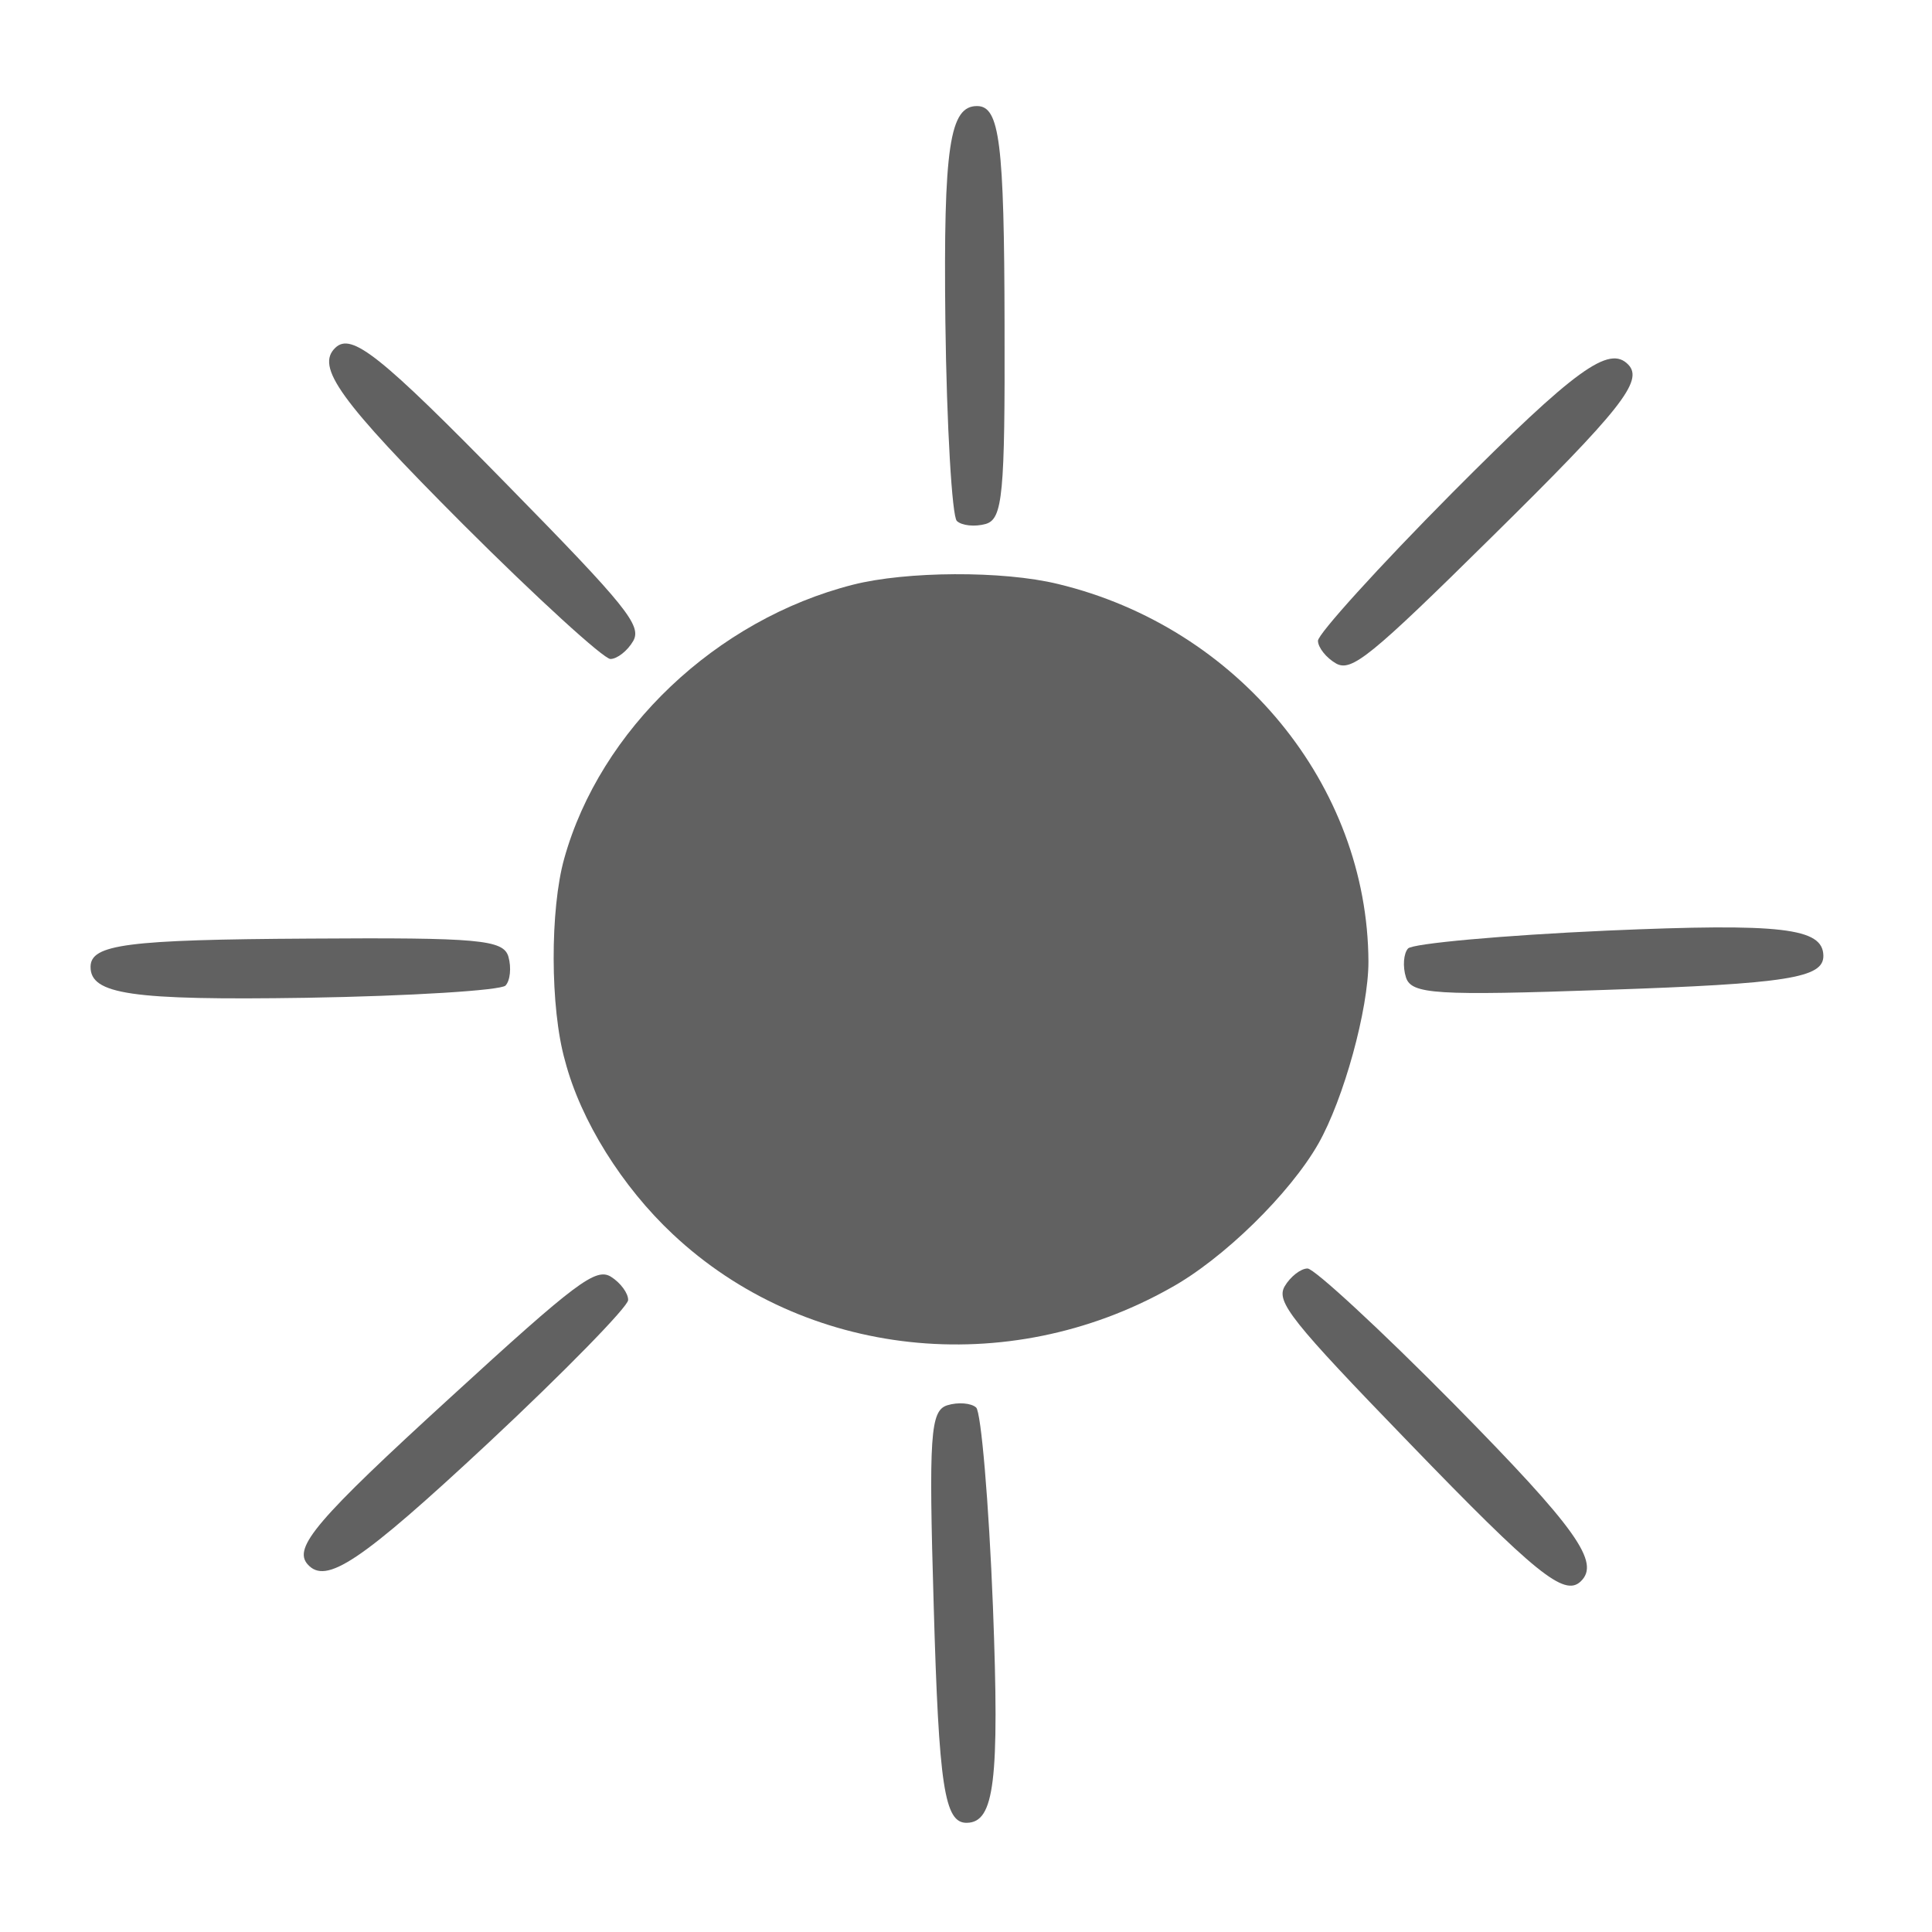 <svg xmlns="http://www.w3.org/2000/svg" version="1.0" width="550" height="550" preserveAspectRatio="xMidYMid meet" style=""><rect id="backgroundrect" width="100%" height="100%" x="0" y="0" fill="none" stroke="none" style="" class=""/>


<g class="currentLayer" style=""><title>Layer 1</title>









<g class="" id="svg_15"><path d="M95.479,98.988 c-5.689,5.409 1.084,14.94 36.304,50.23 c21.132,21.123 40.097,38.381 41.994,38.381 c1.896,0 4.877,-2.318 6.502,-5.152 c2.438,-4.379 -1.896,-9.788 -35.762,-44.306 c-36.304,-37.093 -44.432,-43.533 -49.038,-39.154 z" id="svg_3" fill="#616161" class="" fill-opacity="1"/><path d="M366.666,362.547 c-5.689,5.409 1.084,14.94 36.304,50.23 c21.132,21.123 40.097,38.381 41.994,38.381 c1.896,0 4.877,-2.318 6.502,-5.152 c2.438,-4.379 -1.896,-9.788 -35.762,-44.306 c-36.304,-37.093 -44.432,-43.533 -49.038,-39.154 z" fill="#616161" class="" fill-opacity="1" id="svg_20" transform="rotate(-179.628 408.453,406.254) "/><path d="M90.903,361.361 c-5.689,5.409 1.084,14.94 36.304,50.23 c21.132,21.123 40.097,38.381 41.994,38.381 c1.896,0 4.877,-2.318 6.502,-5.152 c2.438,-4.379 -1.896,-9.788 -35.762,-44.306 c-36.304,-37.093 -44.432,-43.533 -49.038,-39.154 z" fill="#616161" class="" fill-opacity="1" transform="rotate(-88.039 132.69,405.068) " id="svg_21"/><path d="M232.428,414.751 c-5.689,5.409 1.084,14.94 36.304,50.23 c21.132,21.123 40.097,38.381 41.994,38.381 c1.896,0 4.877,-2.318 6.502,-5.152 c2.438,-4.379 -1.896,-9.788 -35.762,-44.306 c-36.304,-37.093 -44.432,-43.533 -49.038,-39.154 z" fill="#616161" class="" fill-opacity="1" transform="rotate(-137.242 274.215,458.457) " id="svg_22"/><path d="M378.191,102.039 c-5.689,5.409 1.084,14.94 36.304,50.23 c21.132,21.123 40.097,38.381 41.994,38.381 c1.896,0 4.877,-2.318 6.502,-5.152 c2.438,-4.379 -1.896,-9.788 -35.762,-44.306 c-36.304,-37.093 -44.432,-43.533 -49.038,-39.154 z" fill="#616161" class="" fill-opacity="1" id="svg_19" transform="rotate(89.806 419.978,145.745) "/><path d="M235.818,46.954 c-5.689,5.409 1.084,14.94 36.304,50.23 c21.132,21.123 40.097,38.381 41.994,38.381 c1.896,0 4.877,-2.318 6.502,-5.152 c2.438,-4.379 -1.896,-9.788 -35.762,-44.306 c-36.304,-37.093 -44.432,-43.533 -49.038,-39.154 z" fill="#616161" class="" fill-opacity="1" id="svg_18" transform="rotate(44.287 277.605,90.661) "/><path d="M416.835,229.666 c-5.689,5.409 1.084,14.94 36.304,50.23 c21.132,21.123 40.097,38.381 41.994,38.381 c1.896,0 4.877,-2.318 6.502,-5.152 c2.438,-4.379 -1.896,-9.788 -35.762,-44.306 c-36.304,-37.093 -44.432,-43.533 -49.038,-39.154 z" fill="#616161" class="" fill-opacity="1" transform="rotate(132.448 458.622,273.373) " id="svg_1"/><path d="M44.462,231.869 c-5.689,5.409 1.084,14.94 36.304,50.23 c21.132,21.123 40.097,38.381 41.994,38.381 c1.896,0 4.877,-2.318 6.502,-5.152 c2.438,-4.379 -1.896,-9.788 -35.762,-44.306 c-36.304,-37.093 -44.432,-43.533 -49.038,-39.154 z" fill="#616161" class="" fill-opacity="1" transform="rotate(-45.935 86.249,275.576) " id="svg_2"/><path d="M242.831,166.451 c-38.974,9.922 -71.984,41.308 -82.207,77.958 c-4.046,14.377 -4.046,42.523 0.213,57.507 c4.472,17.211 16.399,36.043 30.668,49.407 c37.483,35.233 95.198,41.51 141.625,15.389 c15.121,-8.302 34.075,-26.931 42.168,-41.105 c7.241,-12.757 14.269,-38.27 14.269,-51.837 c-0.213,-50.217 -37.057,-95.169 -88.383,-107.521 c-15.76,-3.847 -43.233,-3.645 -58.354,0.202 z" id="svg_5" fill="#616161" class="" fill-opacity="1"/></g></g></svg>